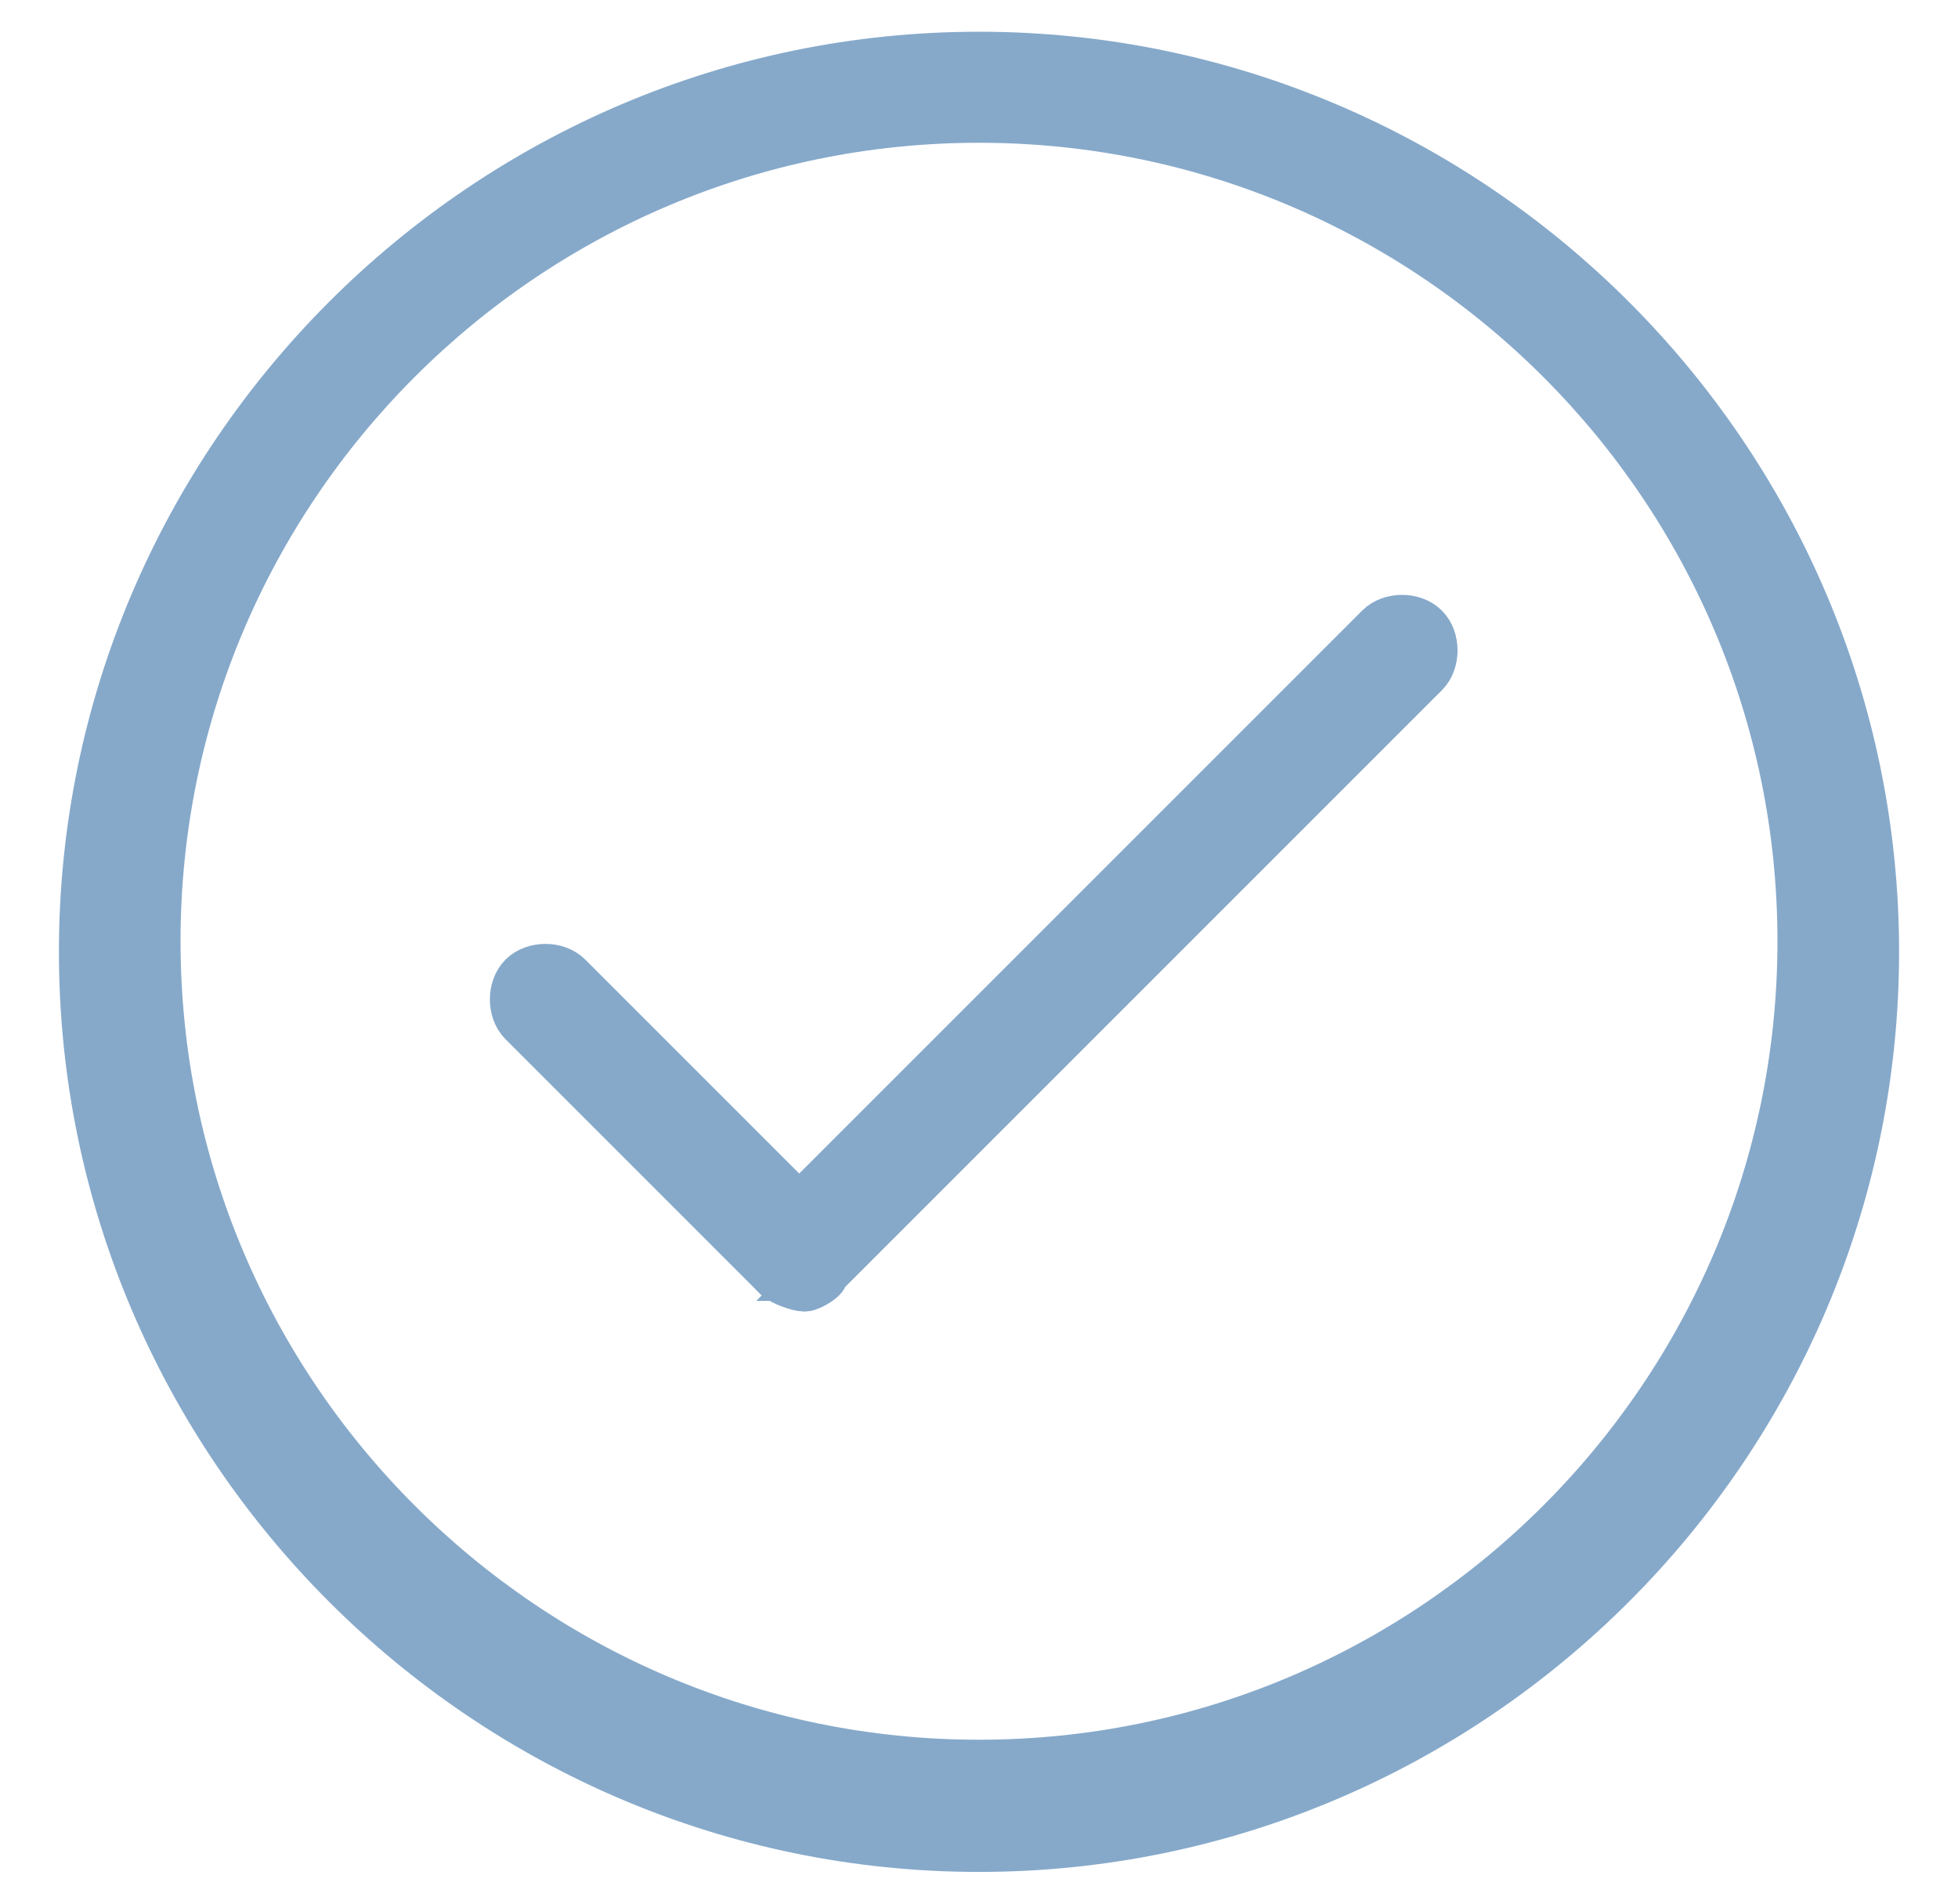 <?xml version="1.0" encoding="utf-8"?>
<!-- Generator: Adobe Illustrator 18.1.1, SVG Export Plug-In . SVG Version: 6.00 Build 0)  -->
<!DOCTYPE svg PUBLIC "-//W3C//DTD SVG 1.1//EN" "http://www.w3.org/Graphics/SVG/1.1/DTD/svg11.dtd">
<svg version="1.1" id="Layer_1" xmlns="http://www.w3.org/2000/svg" xmlns:xlink="http://www.w3.org/1999/xlink" x="0px" y="0px" height="35px"
	 viewBox="125.2 39.8 36 36" enable-background="new 125.2 39.8 36 36" xml:space="preserve">
<g>
	<g>
		<path fill="#86A9CA" stroke="#86A9CA" stroke-miterlimit="10" d="M143.2,74.7c-9.3,0-16.9-7.6-16.9-16.9s7.6-16.9,16.9-16.9
			c9.3,0,16.9,7.6,16.9,16.9S152.5,74.7,143.2,74.7z M143.2,42c-8.6,0-15.6,7-15.6,15.6s7,15.6,15.6,15.6c8.6,0,15.6-7,15.6-15.6
			S151.8,42,143.2,42z"/>
	</g>
	<g>
		<g>
			<path fill="#86A9CA" stroke="#86A9CA" stroke-miterlimit="10" d="M139.9,64.1c-0.1,0-0.4-0.1-0.5-0.2c-0.2-0.2-0.2-0.6,0-0.8
				l11.4-11.4c0.2-0.2,0.6-0.2,0.8,0c0.2,0.2,0.2,0.6,0,0.8l-11.4,11.4C140.3,63.9,140,64.1,139.9,64.1z"/>
		</g>
		<g>
			<path fill="#86A9CA" stroke="#86A9CA" stroke-miterlimit="10" d="M139.9,64.1c-0.1,0-0.4-0.1-0.5-0.2l-4.8-4.8
				c-0.2-0.2-0.2-0.6,0-0.8c0.2-0.2,0.6-0.2,0.8,0l4.8,4.8c0.2,0.2,0.2,0.6,0,0.8C140.3,63.9,140,64.1,139.9,64.1z"/>
		</g>
	</g>
</g>
</svg>
